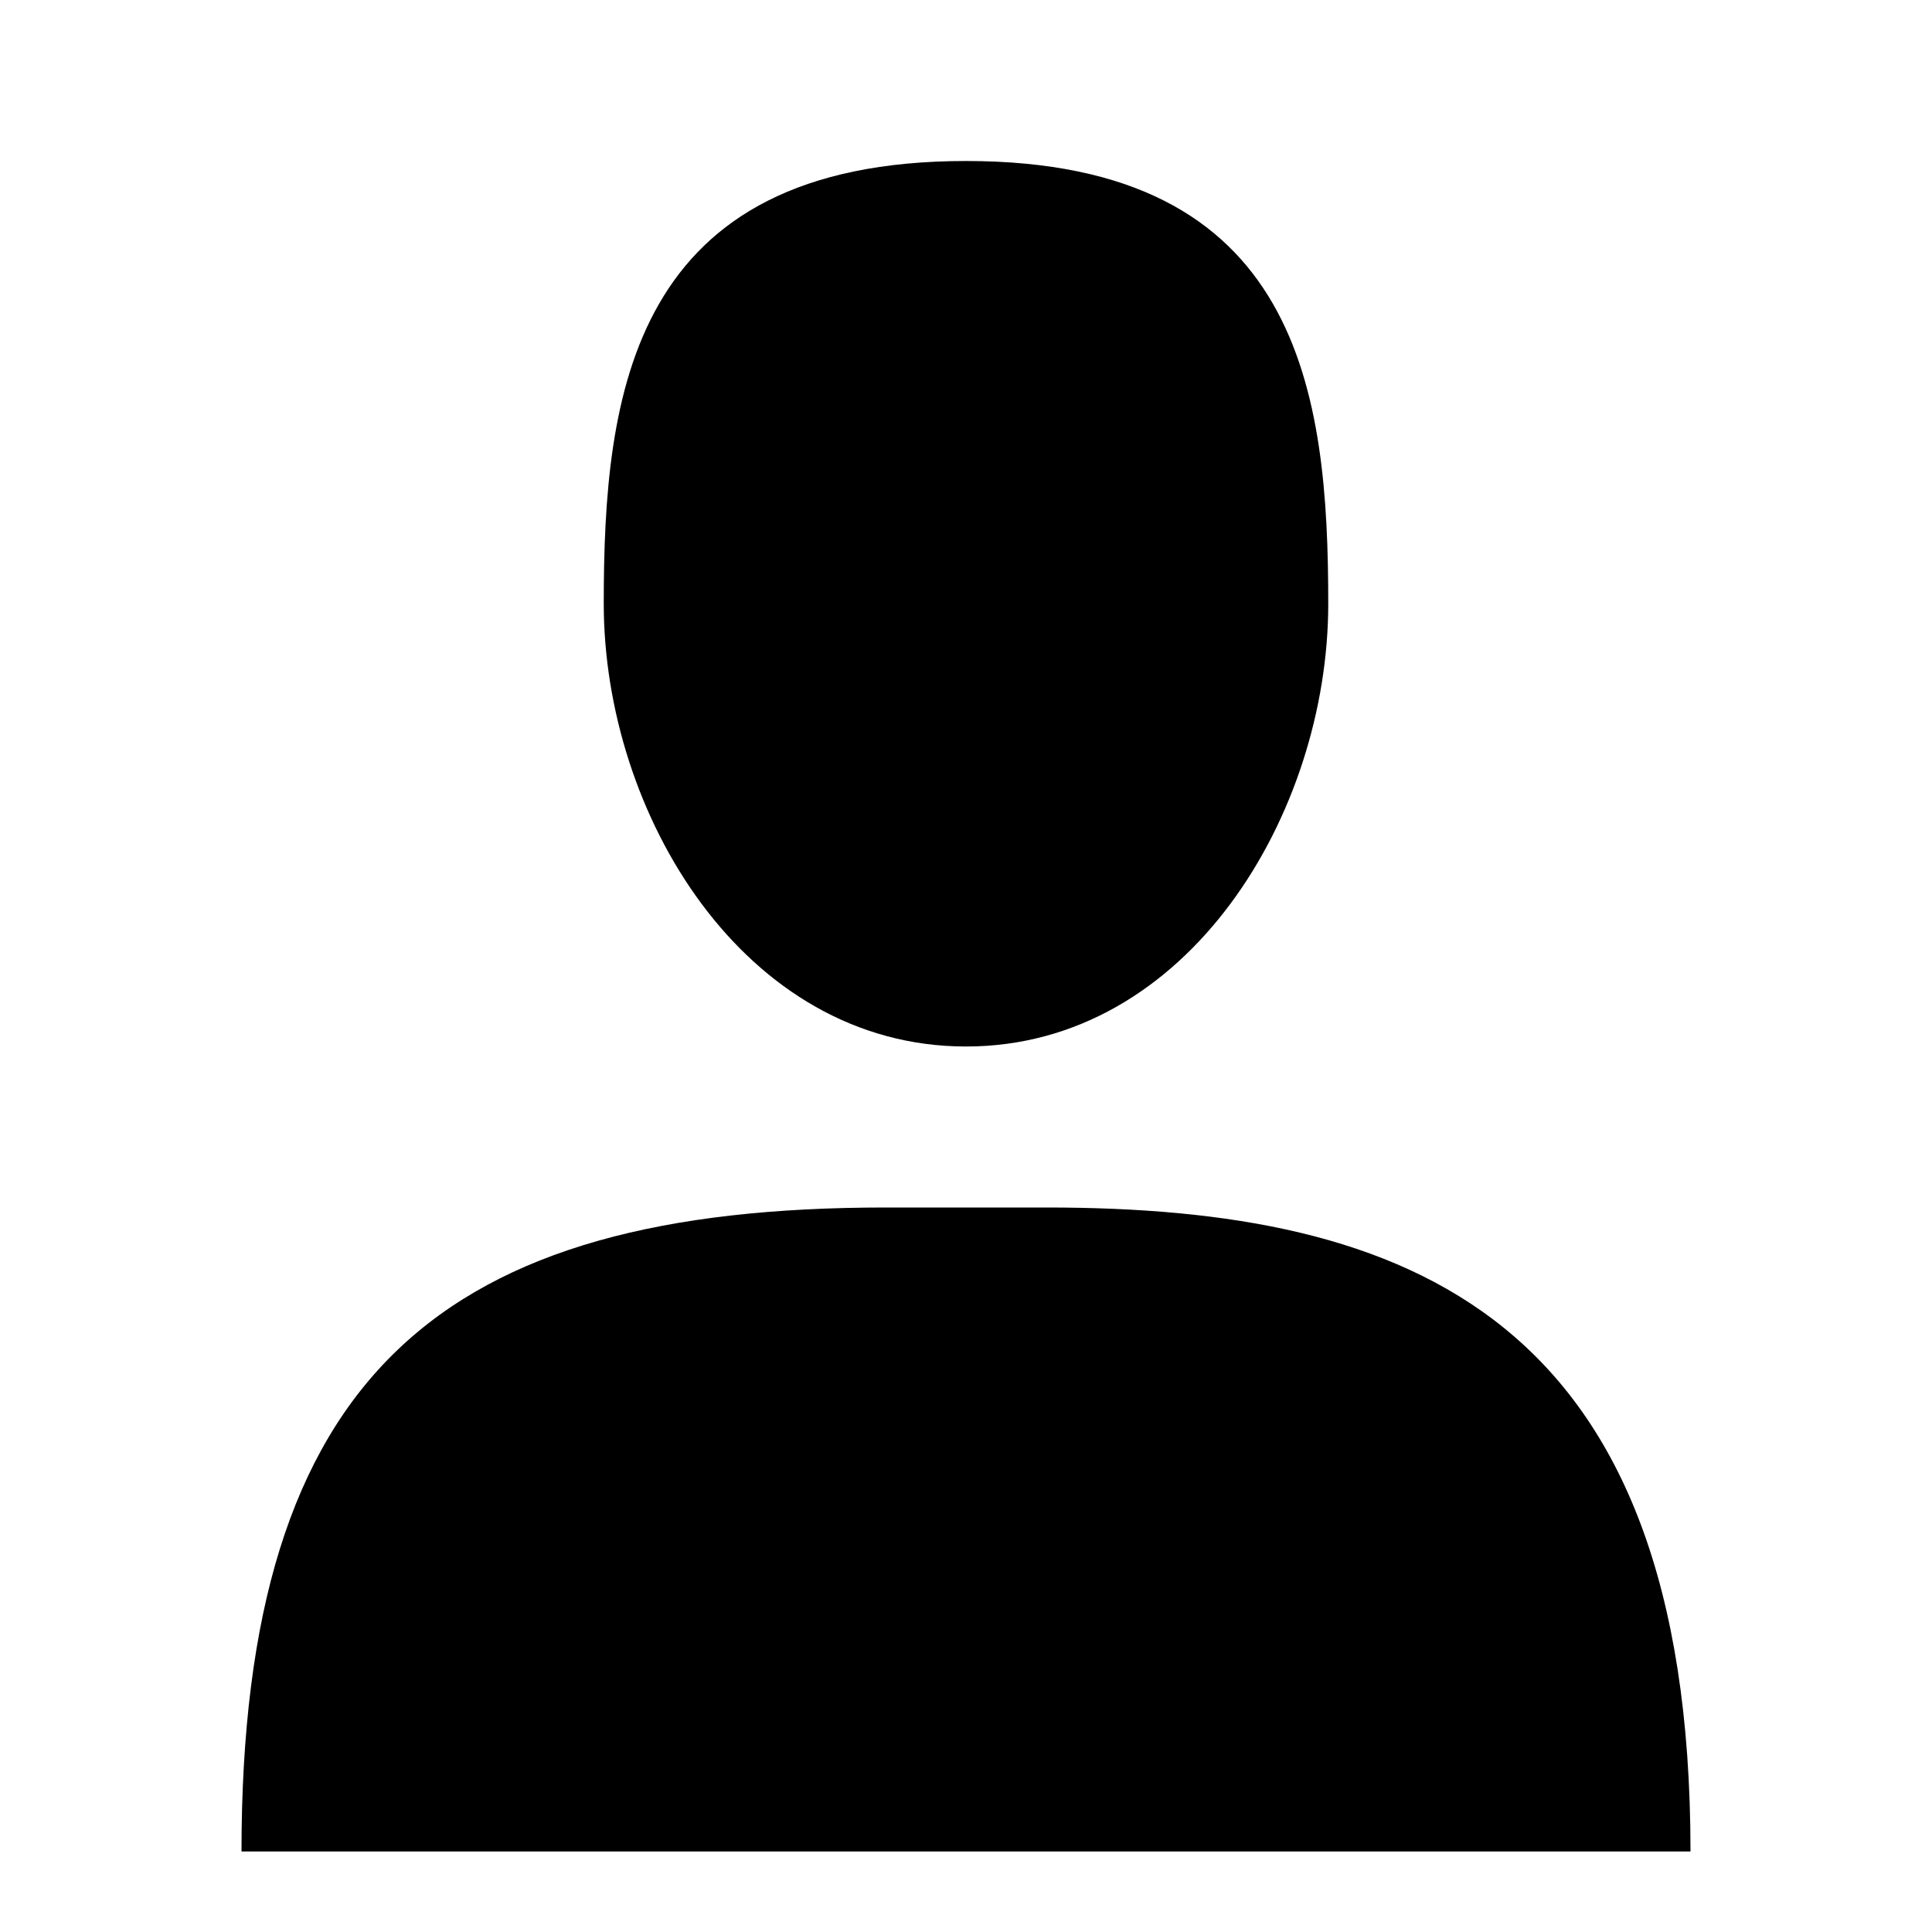 <!-- ##color:mono ##group:human -->
<svg viewBox="0 0 24 24" xmlns="http://www.w3.org/2000/svg">
  <path
    d="M12 13c2.761 0 4.5-2.896 4.5-5.5S16.167 2 12 2 7.5 4.896 7.5 7.5 9.239 13 12 13zM11 15c-5.5 0-8 2.053-8 8h18c0-6.667-3.5-8-8-8h-2z"
  />
</svg>
